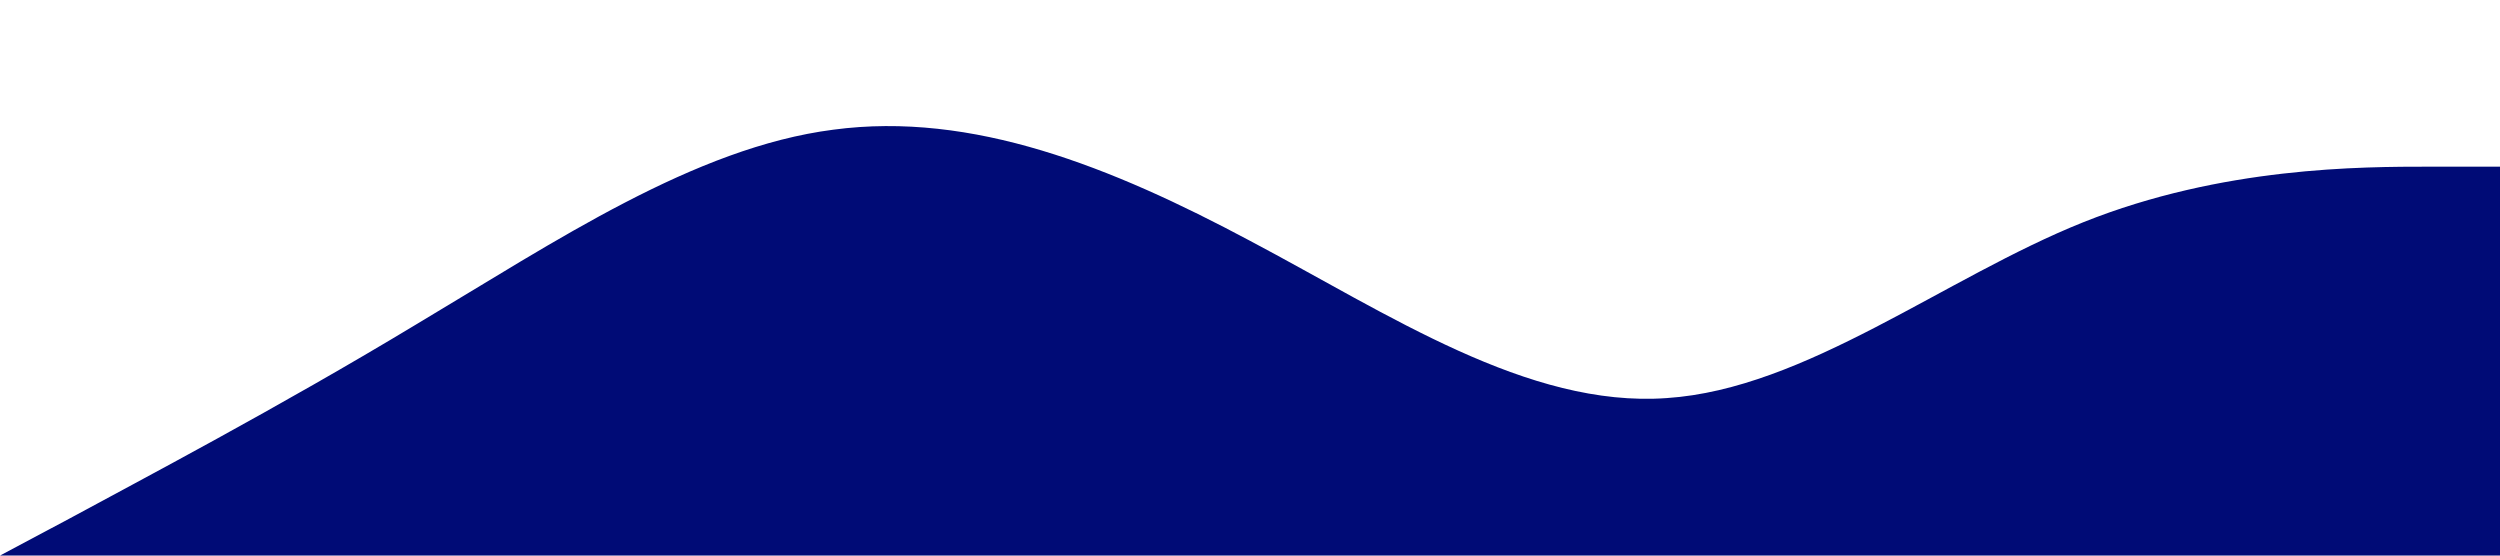 <?xml version="1.0" standalone="no"?><svg xmlns="http://www.w3.org/2000/svg" viewBox="0 0 1440 320"><path fill="#000b76" fill-opacity="1" d="M0,320L40,298.7C80,277,160,235,240,186.7C320,139,400,85,480,74.7C560,64,640,96,720,138.7C800,181,880,235,960,229.3C1040,224,1120,160,1200,128C1280,96,1360,96,1400,96L1440,96L1440,320L1400,320C1360,320,1280,320,1200,320C1120,320,1040,320,960,320C880,320,800,320,720,320C640,320,560,320,480,320C400,320,320,320,240,320C160,320,80,320,40,320L0,320Z"></path></svg>